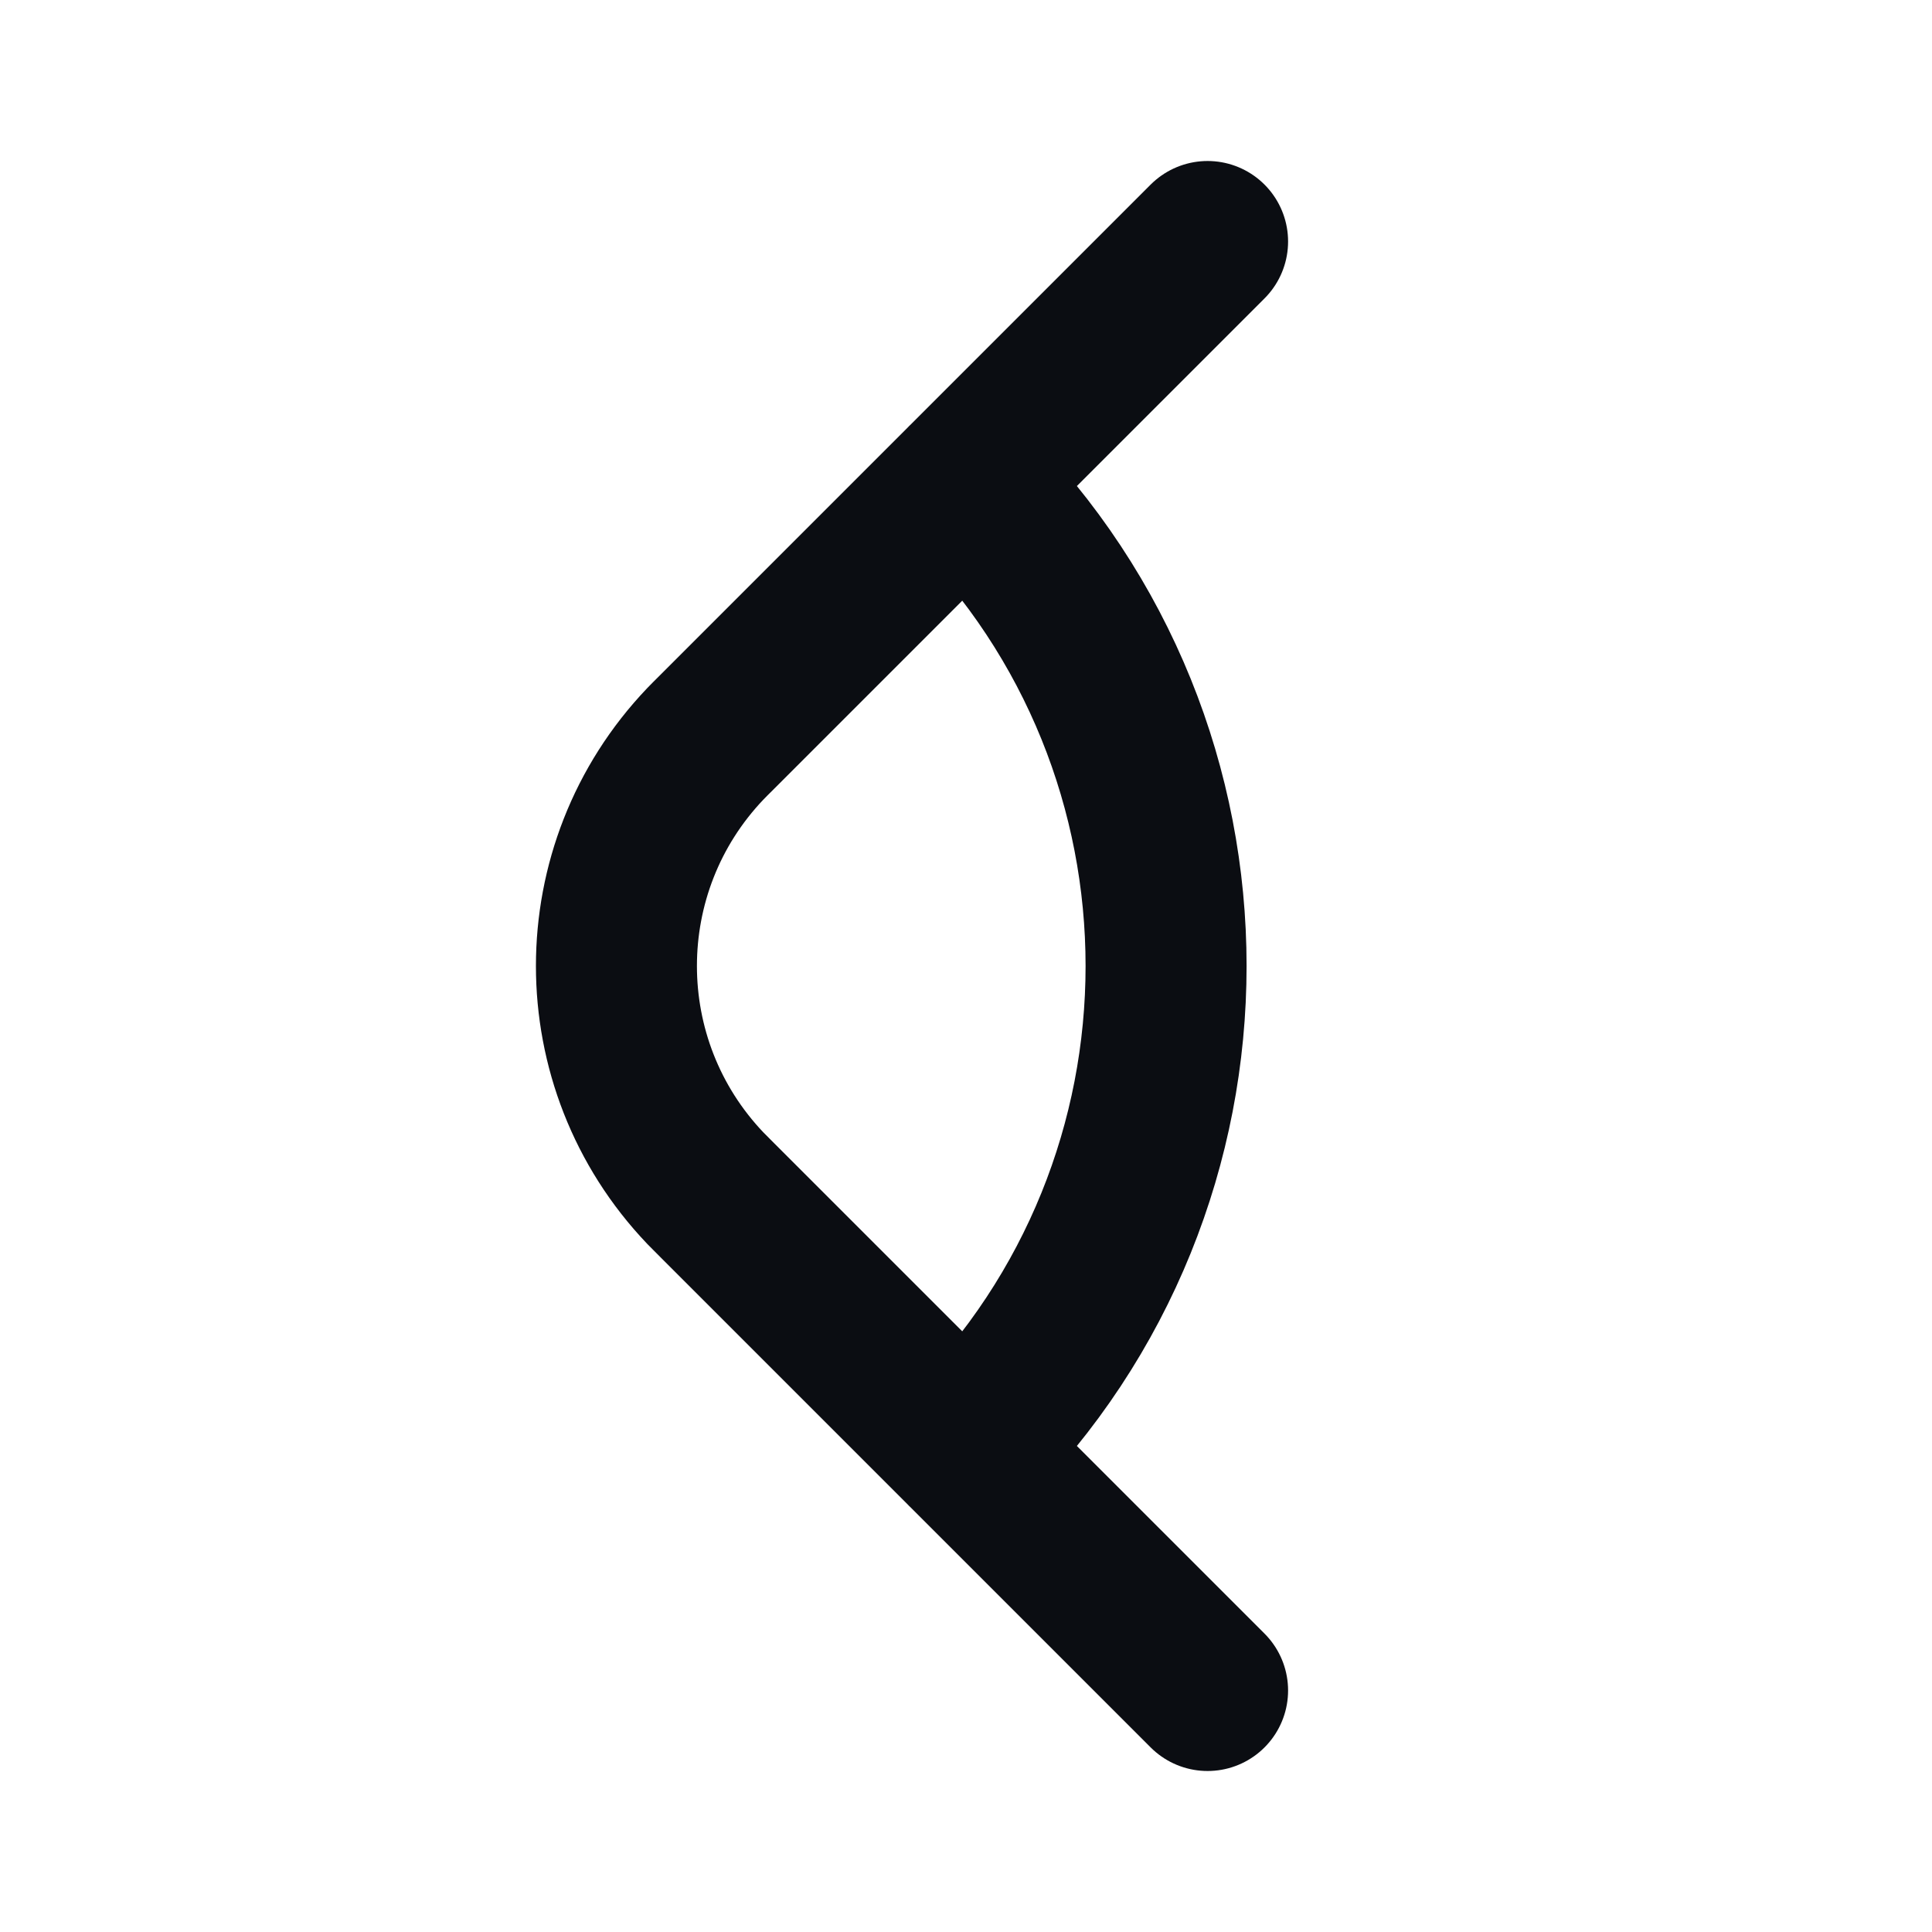 <svg width="24" height="24" viewBox="0 0 24 24" fill="none" xmlns="http://www.w3.org/2000/svg">
<path d="M15.001 21L8.914 14.913C8.835 14.834 8.796 14.795 8.763 14.761C7.289 13.215 7.289 10.784 8.763 9.239C8.796 9.205 8.835 9.165 8.914 9.087L15.001 3M12 6C15.314 9.314 15.314 14.686 12 18" stroke="#0B0D12" stroke-width="2" stroke-linecap="round" stroke-linejoin="round"/>
</svg>
